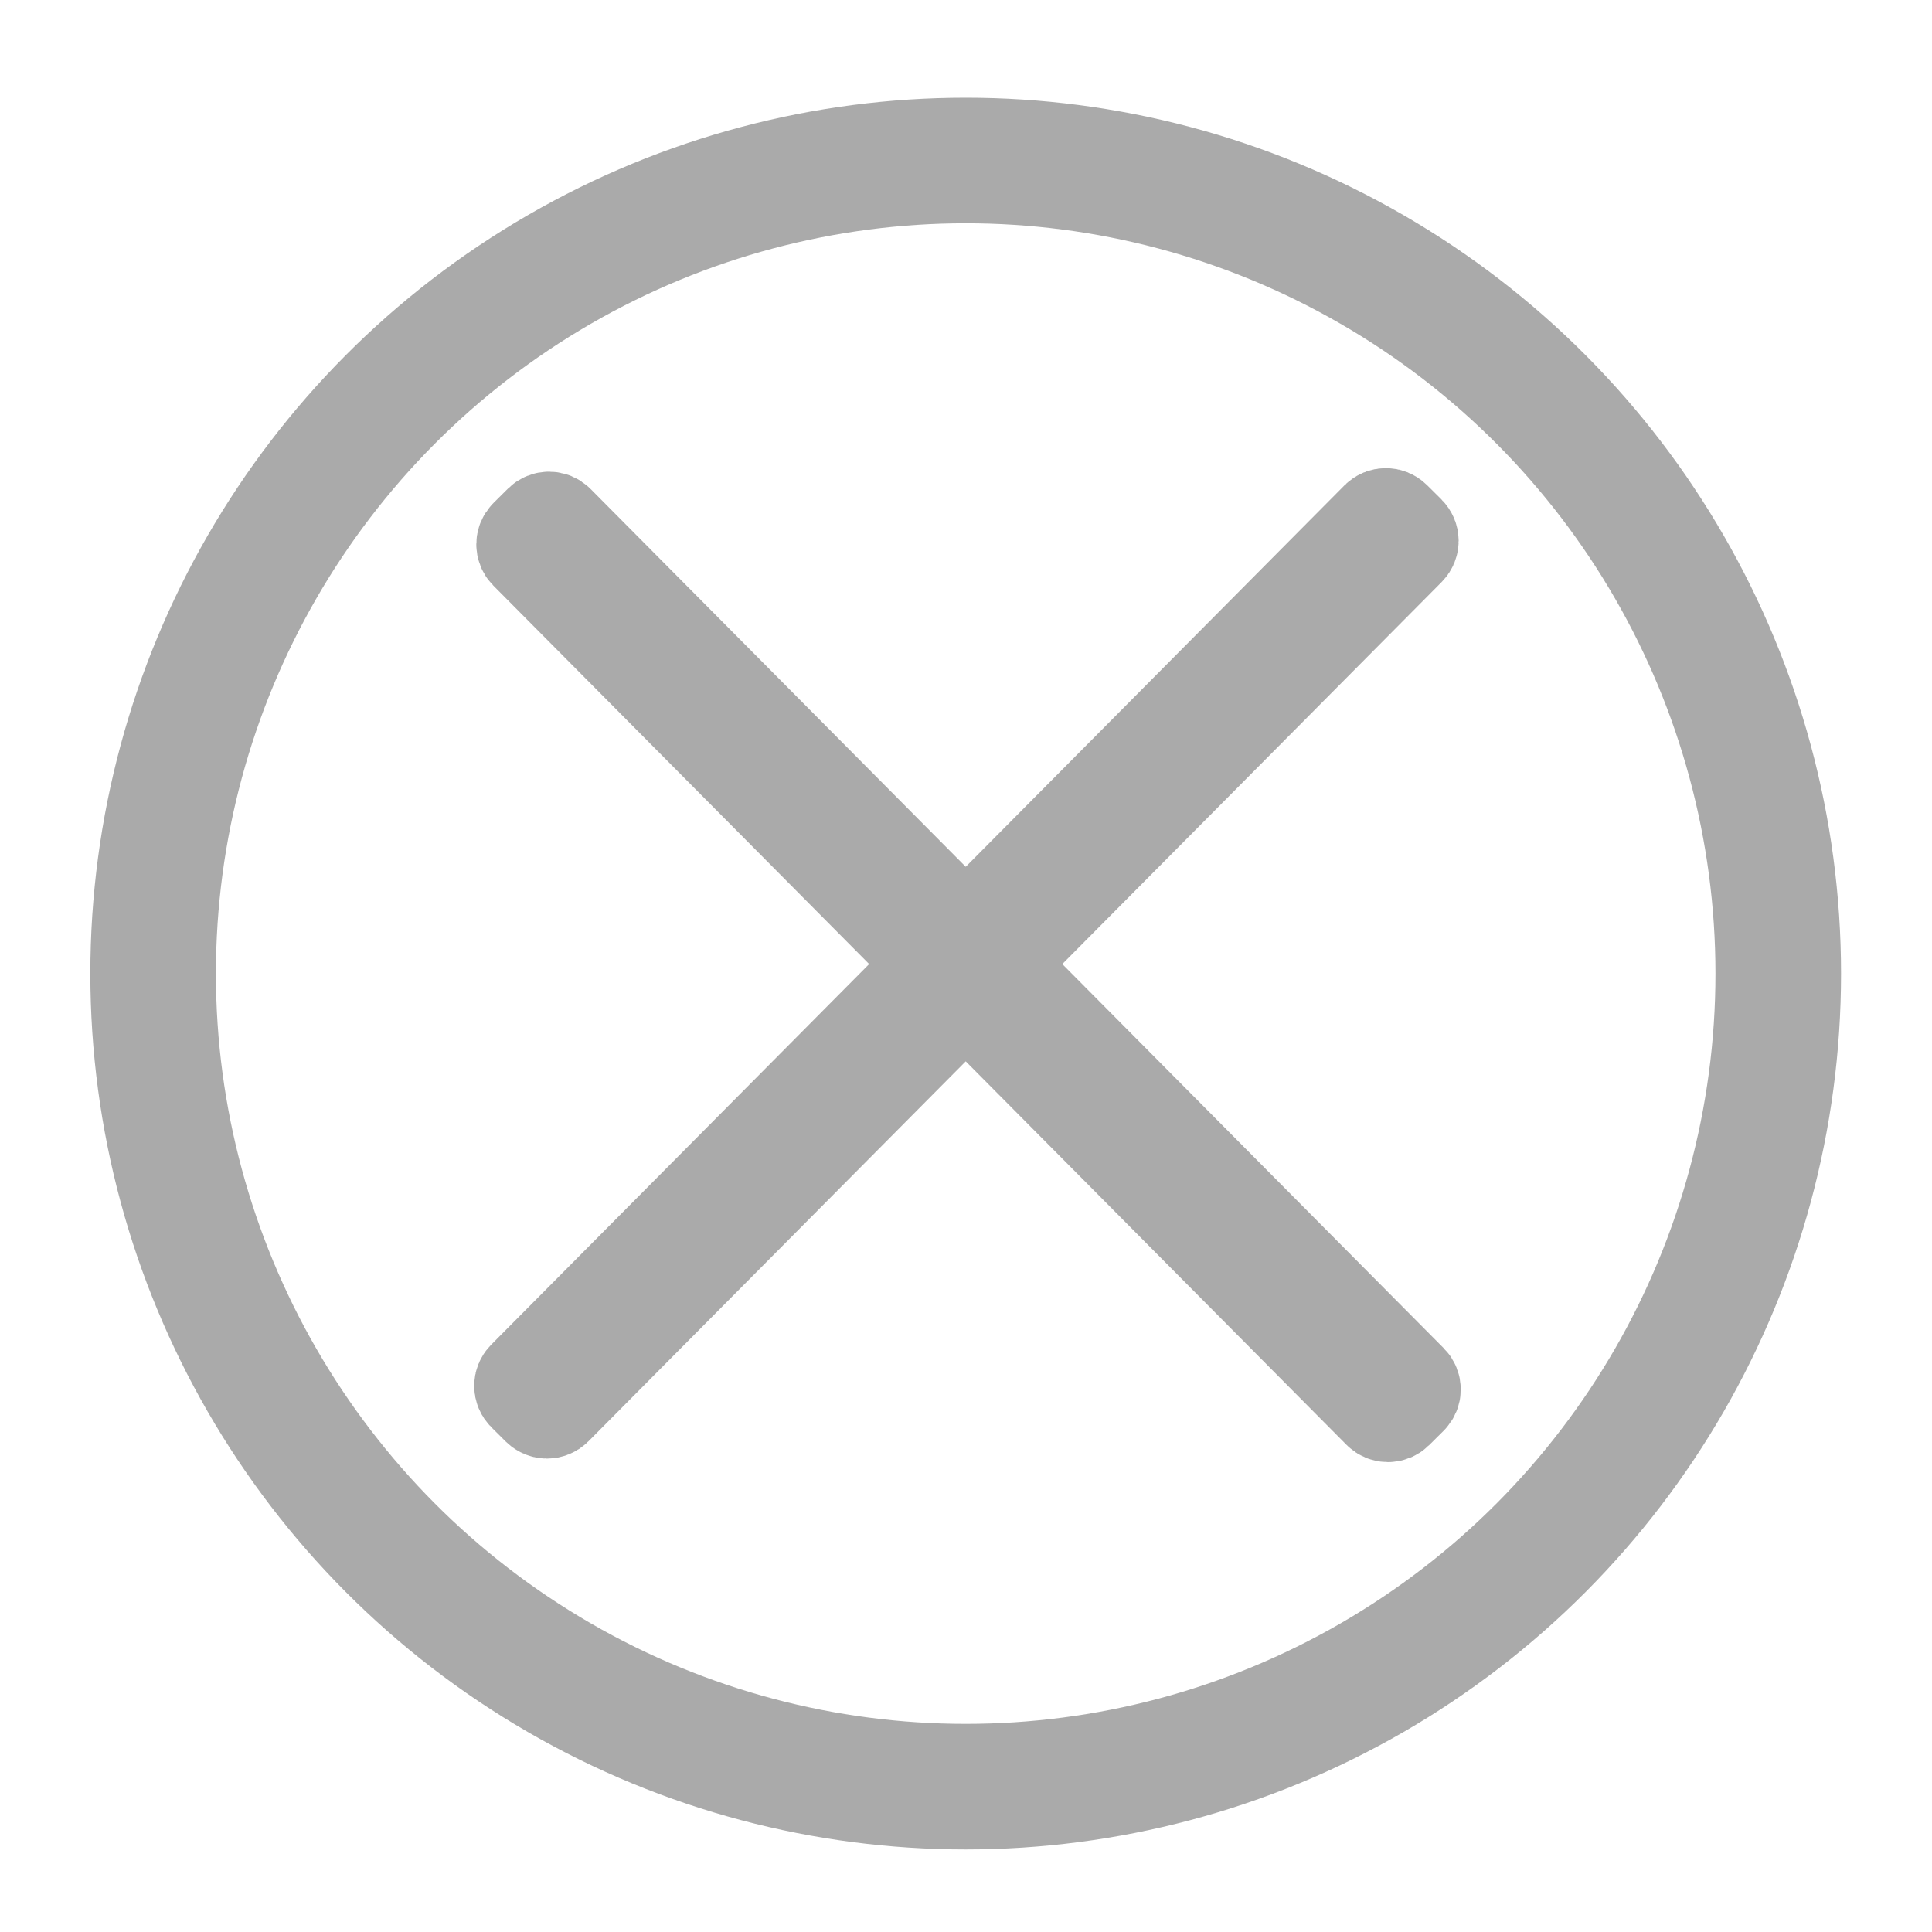 <?xml version="1.0" encoding="UTF-8" standalone="no"?><!DOCTYPE svg PUBLIC "-//W3C//DTD SVG 1.1//EN" "http://www.w3.org/Graphics/SVG/1.1/DTD/svg11.dtd"><svg width="100%" height="100%" viewBox="0 0 200 200" version="1.1" xmlns="http://www.w3.org/2000/svg" xmlns:xlink="http://www.w3.org/1999/xlink" xml:space="preserve" xmlns:serif="http://www.serif.com/" style="fill-rule:evenodd;clip-rule:evenodd;stroke-linecap:round;stroke-linejoin:round;stroke-miterlimit:1.5;"><ellipse cx="99.968" cy="100.785" rx="84.116" ry="84.17" style="fill:none;stroke:#aaa;stroke-width:13px;"/><path d="M57.585,54.137c-0.408,-0.41 -1.072,-0.412 -1.482,-0.005l-1.487,1.476c-0.41,0.408 -0.412,1.071 -0.005,1.482l88.329,88.958c0.407,0.41 1.071,0.412 1.481,0.005l1.487,-1.476c0.41,-0.408 0.413,-1.072 0.005,-1.482l-88.328,-88.958Z" style="fill:none;stroke:#aaa;stroke-width:10px;"/><path d="M142.722,53.772c0.407,-0.41 1.071,-0.413 1.481,-0.005l1.487,1.476c0.41,0.407 0.413,1.071 0.005,1.482l-88.328,88.958c-0.408,0.41 -1.071,0.412 -1.482,0.005l-1.486,-1.476c-0.411,-0.408 -0.413,-1.072 -0.006,-1.482l88.329,-88.958Z" style="fill:none;stroke:#aaa;stroke-width:10px;"/></svg>